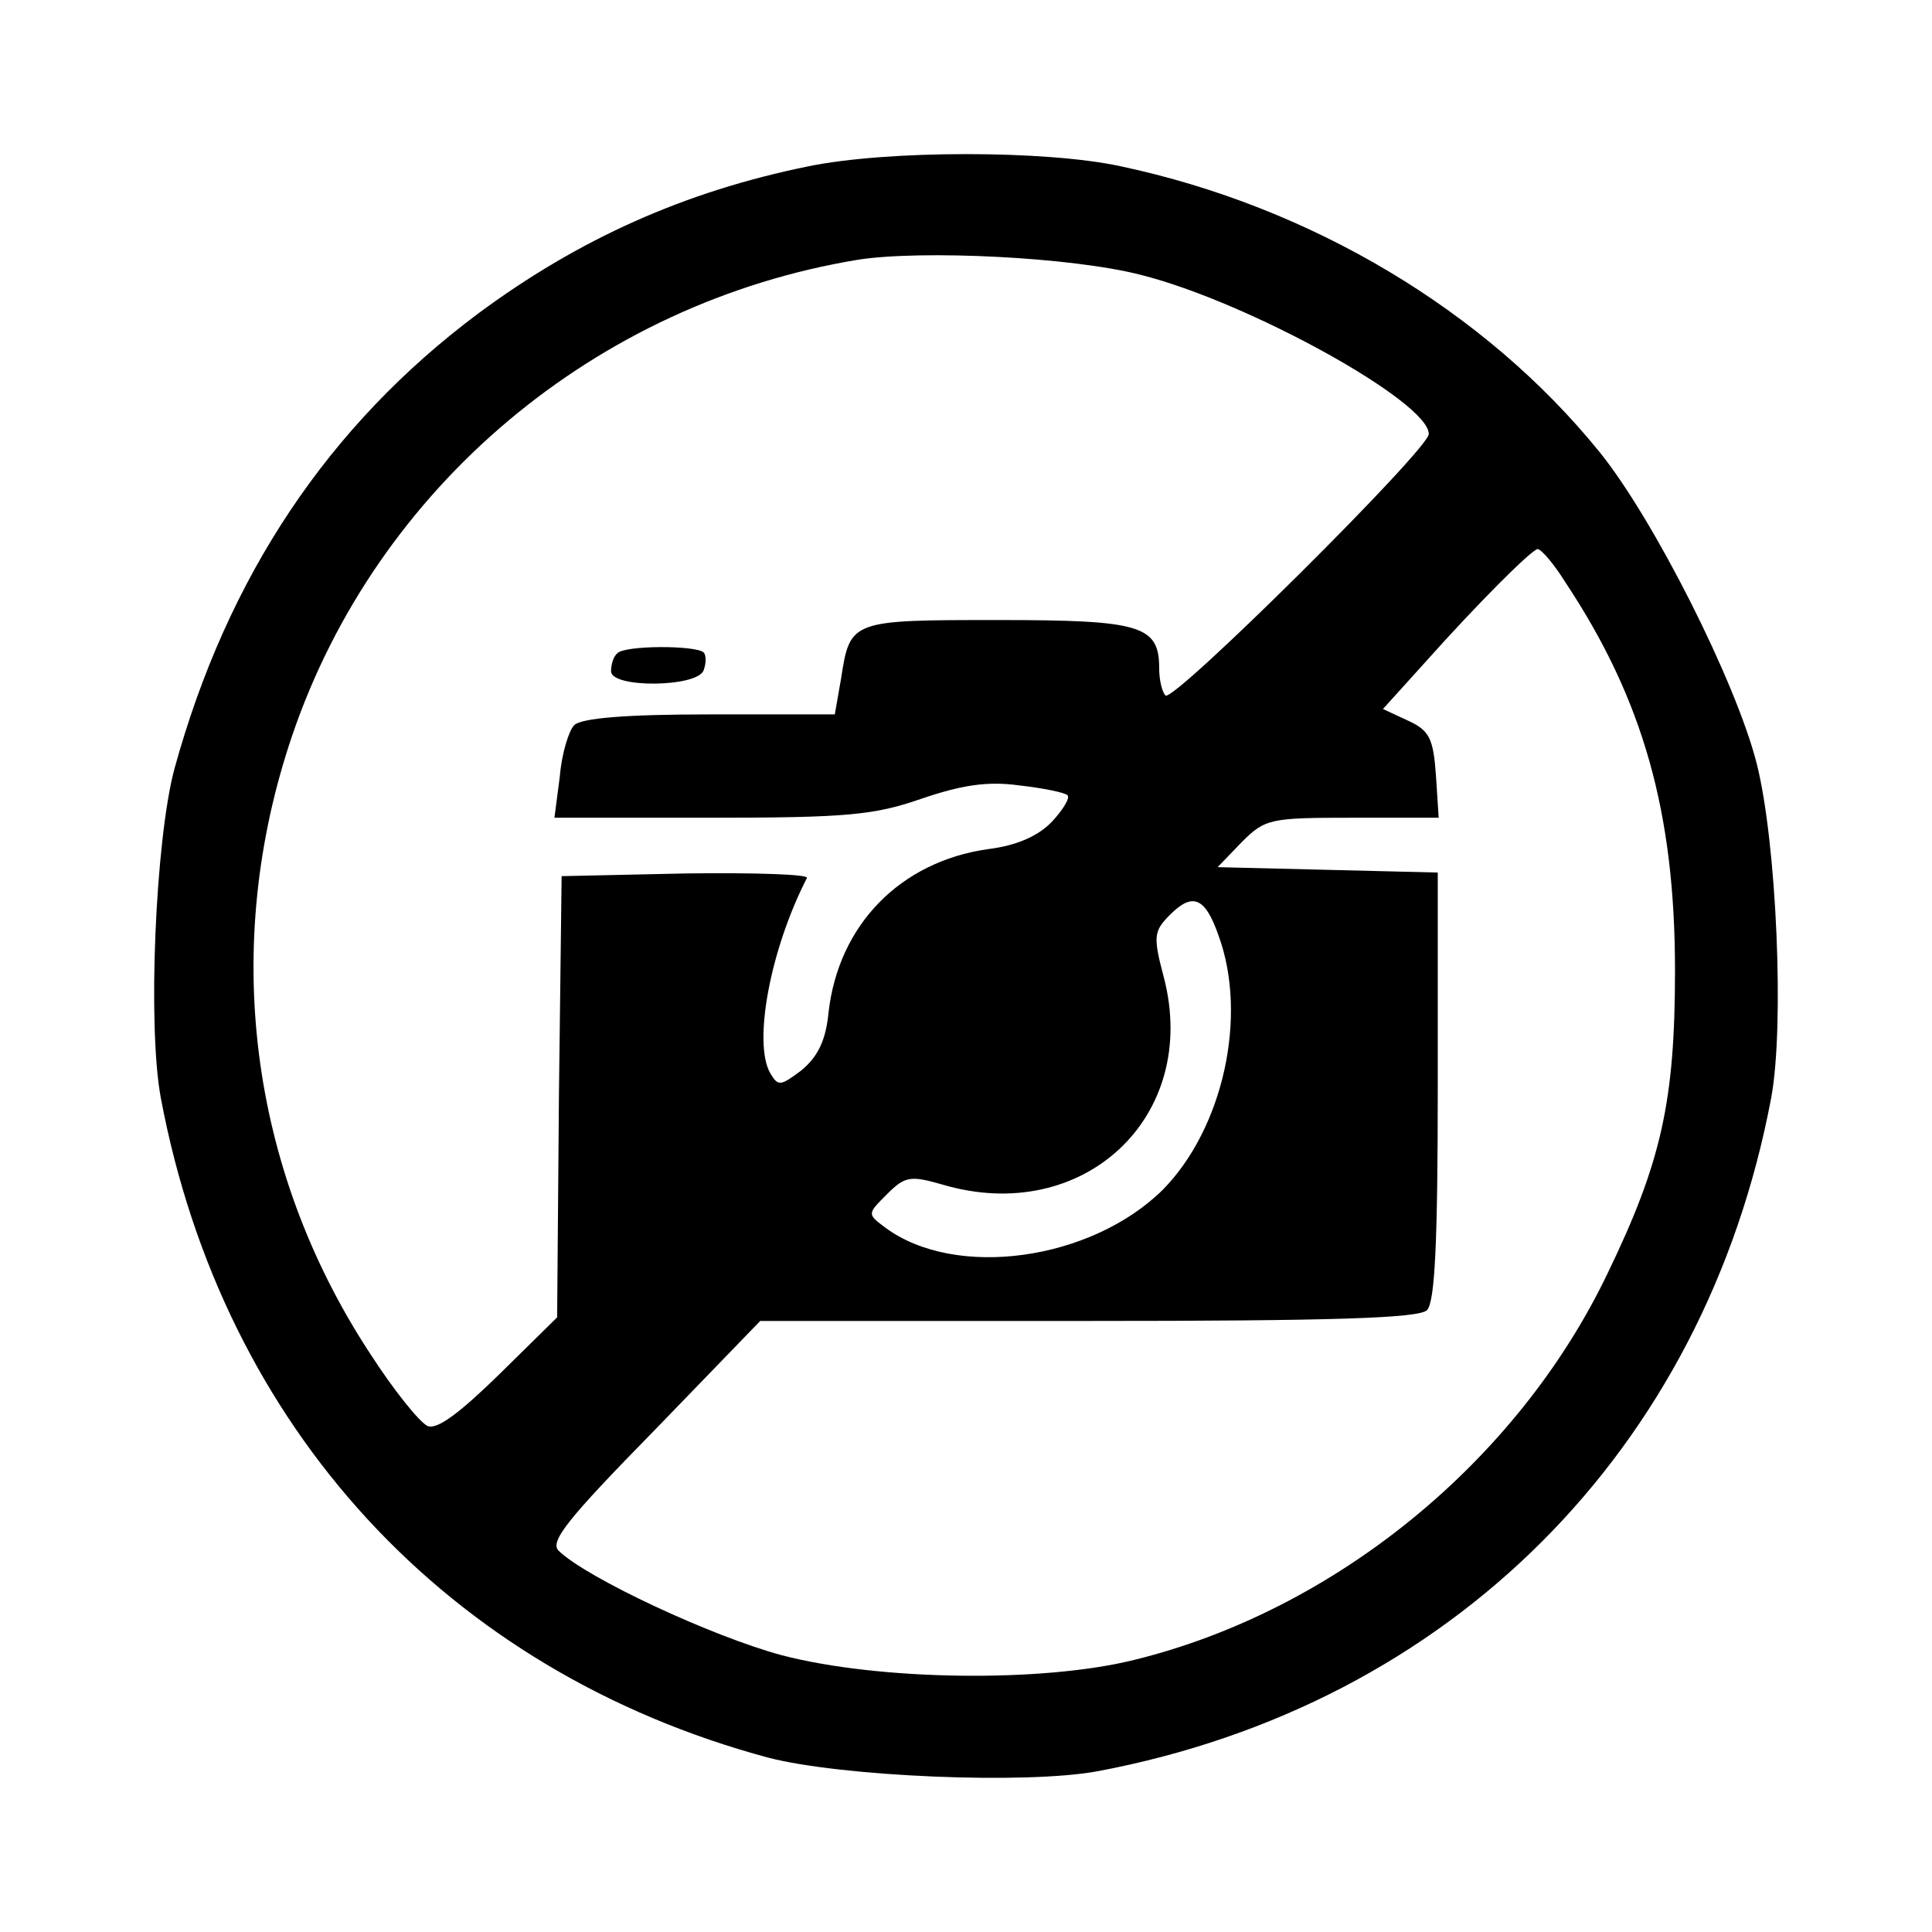 <?xml version="1.0" standalone="no"?>
<!DOCTYPE svg PUBLIC "-//W3C//DTD SVG 20010904//EN"
 "http://www.w3.org/TR/2001/REC-SVG-20010904/DTD/svg10.dtd">
<svg version="1.0" xmlns="http://www.w3.org/2000/svg"
 width="215pt" height="215pt" viewBox="0 0 215 215"
 preserveAspectRatio="xMidYMid meet">

<g transform="translate(0,215) scale(0.1,-0.1)"
fill="#000000" stroke="none">
<path d="M900 1965 c-138 -28 -256 -81 -368 -164 -166 -124 -279 -292 -338
-507 -21 -79 -30 -286 -15 -366 69 -367 319 -638 676 -734 81 -21 287 -30 367
-15 392 74 675 357 749 749 15 80 6 285 -16 372 -23 91 -115 273 -175 347
-127 157 -321 273 -533 318 -83 18 -259 18 -347 0z m370 -121 c119 -30 320
-141 320 -177 0 -17 -284 -299 -293 -291 -4 4 -7 18 -7 30 0 48 -20 54 -179
54 -164 0 -165 0 -175 -65 l-7 -40 -139 0 c-92 0 -143 -4 -151 -12 -6 -6 -14
-32 -16 -57 l-6 -46 175 0 c151 0 181 3 233 21 44 15 73 20 109 15 27 -3 51
-8 54 -11 3 -3 -5 -16 -17 -29 -15 -16 -39 -27 -72 -31 -97 -14 -166 -84 -177
-182 -3 -31 -12 -49 -30 -64 -24 -18 -26 -18 -35 -3 -19 34 0 137 41 217 2 4
-58 6 -135 5 l-138 -3 -3 -245 -2 -246 -64 -63 c-44 -43 -69 -62 -80 -58 -9 4
-38 40 -65 82 -134 205 -165 453 -86 686 94 277 338 482 630 530 71 11 238 3
315 -17z m472 -342 c87 -131 122 -257 122 -432 0 -145 -15 -213 -75 -337 -100
-209 -303 -375 -526 -430 -104 -26 -286 -23 -393 5 -78 21 -217 86 -248 116
-11 10 9 35 106 134 l118 122 365 0 c271 0 368 3 377 12 9 9 12 78 12 250 l0
237 -122 3 -123 3 27 28 c26 26 32 27 123 27 l96 0 -3 47 c-3 41 -7 50 -31 61
l-28 13 47 52 c58 65 117 124 125 126 4 0 18 -16 31 -37z m-386 -393 c33 -90
5 -215 -62 -283 -80 -79 -231 -100 -309 -42 -20 15 -20 15 2 37 20 20 26 21
61 11 157 -47 288 75 247 231 -12 45 -11 51 7 69 25 25 39 20 54 -23z"/>
<path d="M687 1423 c-4 -3 -7 -12 -7 -20 0 -19 96 -18 103 1 3 8 3 17 0 20 -9
8 -88 8 -96 -1z"/>
</g>
</svg>
